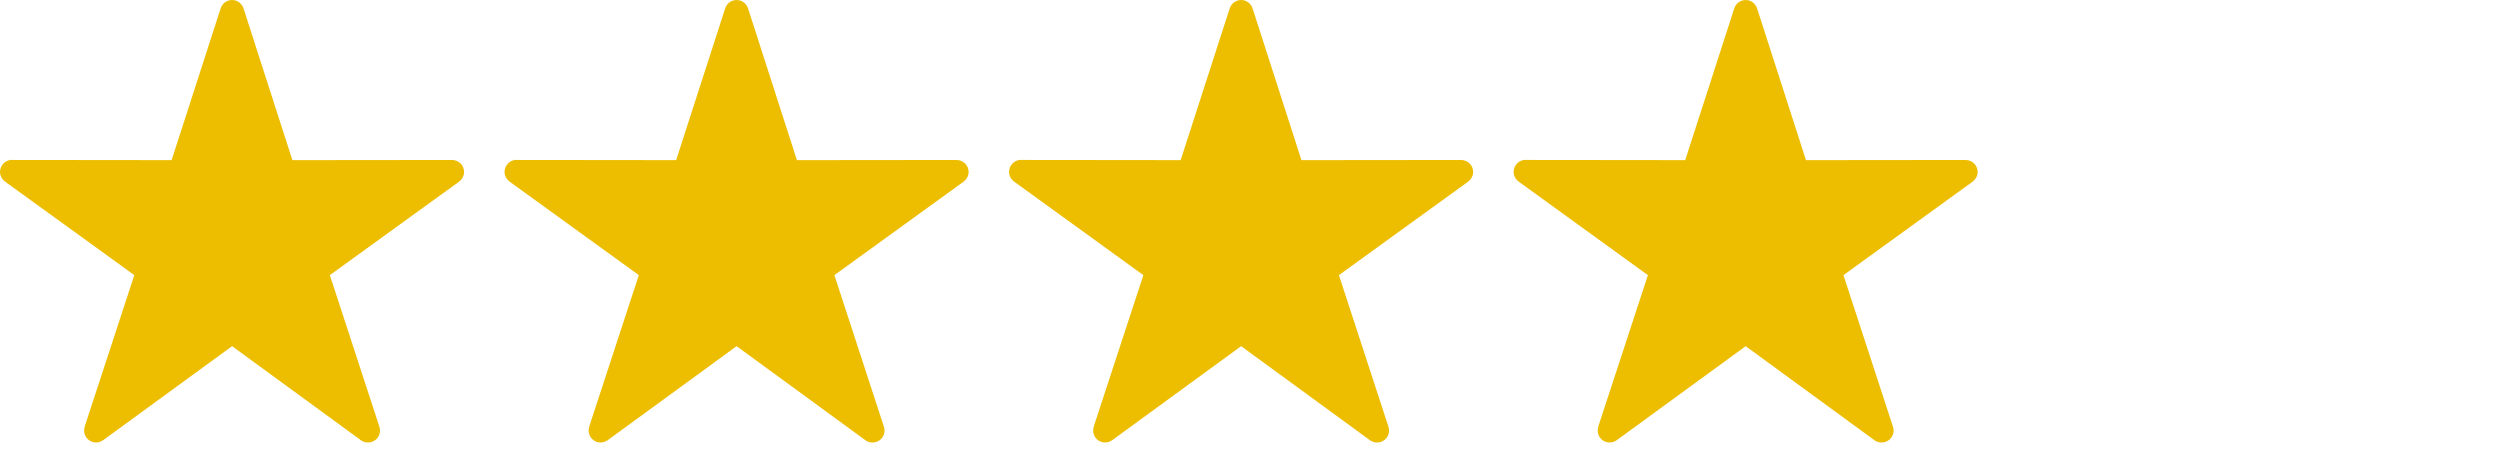 <?xml version="1.0" encoding="utf-8"?>
<!-- Generator: Adobe Illustrator 16.0.0, SVG Export Plug-In . SVG Version: 6.00 Build 0)  -->
<!DOCTYPE svg PUBLIC "-//W3C//DTD SVG 1.1//EN" "http://www.w3.org/Graphics/SVG/1.1/DTD/svg11.dtd">
<svg version="1.1" id="Layer_1" xmlns="http://www.w3.org/2000/svg" xmlns:xlink="http://www.w3.org/1999/xlink" x="0px" y="0px"
	 width="280.873px" height="51.714px" viewBox="0 0 280.873 51.714" enable-background="new 0 0 280.873 51.714"
	 xml:space="preserve">
<g>
	<path fill="#EDBE00" d="M27.358,0.939l5.492,17.053l17.931-0.019c0.747,0,1.359,0.593,1.359,1.339c0,0.44-0.229,0.841-0.555,1.091
		l0,0L37.06,30.91l5.569,17.051c0.229,0.709-0.153,1.455-0.861,1.688c-0.459,0.15-0.958,0.039-1.301-0.248L26.075,38.89
		L11.588,49.455c-0.612,0.439-1.454,0.305-1.875-0.287c-0.268-0.364-0.325-0.824-0.191-1.207h-0.02L15.09,30.91L0.565,20.402
		c-0.612-0.44-0.746-1.282-0.306-1.876c0.287-0.401,0.727-0.593,1.186-0.554l17.836,0.019l5.511-17.053
		c0.229-0.708,0.976-1.091,1.685-0.88C26.917,0.212,27.223,0.536,27.358,0.939L27.358,0.939z"/>
	<path fill="#EDBE00" d="M84.041,0.939l5.492,17.053l17.931-0.019c0.747,0,1.359,0.593,1.359,1.339c0,0.44-0.229,0.841-0.555,1.091
		l0,0L93.743,30.91l5.569,17.051c0.229,0.709-0.153,1.455-0.861,1.688c-0.459,0.15-0.958,0.039-1.301-0.248L82.758,38.89
		L68.271,49.455c-0.612,0.439-1.454,0.305-1.875-0.287c-0.268-0.364-0.325-0.824-0.191-1.207h-0.02l5.588-17.051L57.248,20.402
		c-0.612-0.44-0.746-1.282-0.306-1.876c0.287-0.401,0.727-0.593,1.186-0.554l17.836,0.019l5.511-17.053
		c0.229-0.708,0.976-1.091,1.685-0.88C83.601,0.212,83.906,0.536,84.041,0.939L84.041,0.939z"/>
	<path fill="#EDBE00" d="M140.724,0.939l5.493,17.053l17.931-0.019c0.746,0,1.359,0.593,1.359,1.339c0,0.44-0.23,0.841-0.555,1.091
		l0,0L150.427,30.91l5.569,17.051c0.229,0.709-0.151,1.455-0.861,1.688c-0.459,0.15-0.956,0.039-1.301-0.248l-14.393-10.51
		l-14.487,10.564c-0.612,0.438-1.454,0.307-1.875-0.287c-0.267-0.363-0.325-0.824-0.191-1.205h-0.02l5.588-17.051l-14.525-10.511
		c-0.612-0.44-0.746-1.282-0.306-1.876c0.287-0.401,0.727-0.593,1.186-0.554l17.836,0.019l5.511-17.053
		c0.229-0.708,0.976-1.091,1.685-0.88C140.284,0.212,140.589,0.536,140.724,0.939L140.724,0.939z"/>
	<path fill="#EDBE00" d="M197.407,0.939l5.492,17.053l17.931-0.019c0.747,0,1.358,0.593,1.358,1.339c0,0.44-0.229,0.841-0.556,1.091
		l0,0L207.11,30.91l5.57,17.051c0.229,0.709-0.154,1.455-0.863,1.688c-0.459,0.15-0.957,0.039-1.301-0.248l-14.393-10.51
		l-14.486,10.564c-0.613,0.438-1.455,0.307-1.875-0.287c-0.268-0.363-0.326-0.824-0.191-1.205h-0.02l5.59-17.051l-14.523-10.511
		c-0.613-0.44-0.747-1.282-0.309-1.876c0.287-0.401,0.729-0.593,1.188-0.554l17.836,0.019l5.511-17.053
		c0.23-0.708,0.978-1.091,1.687-0.88C196.967,0.212,197.272,0.536,197.407,0.939L197.407,0.939z"/>
</g>
</svg>
